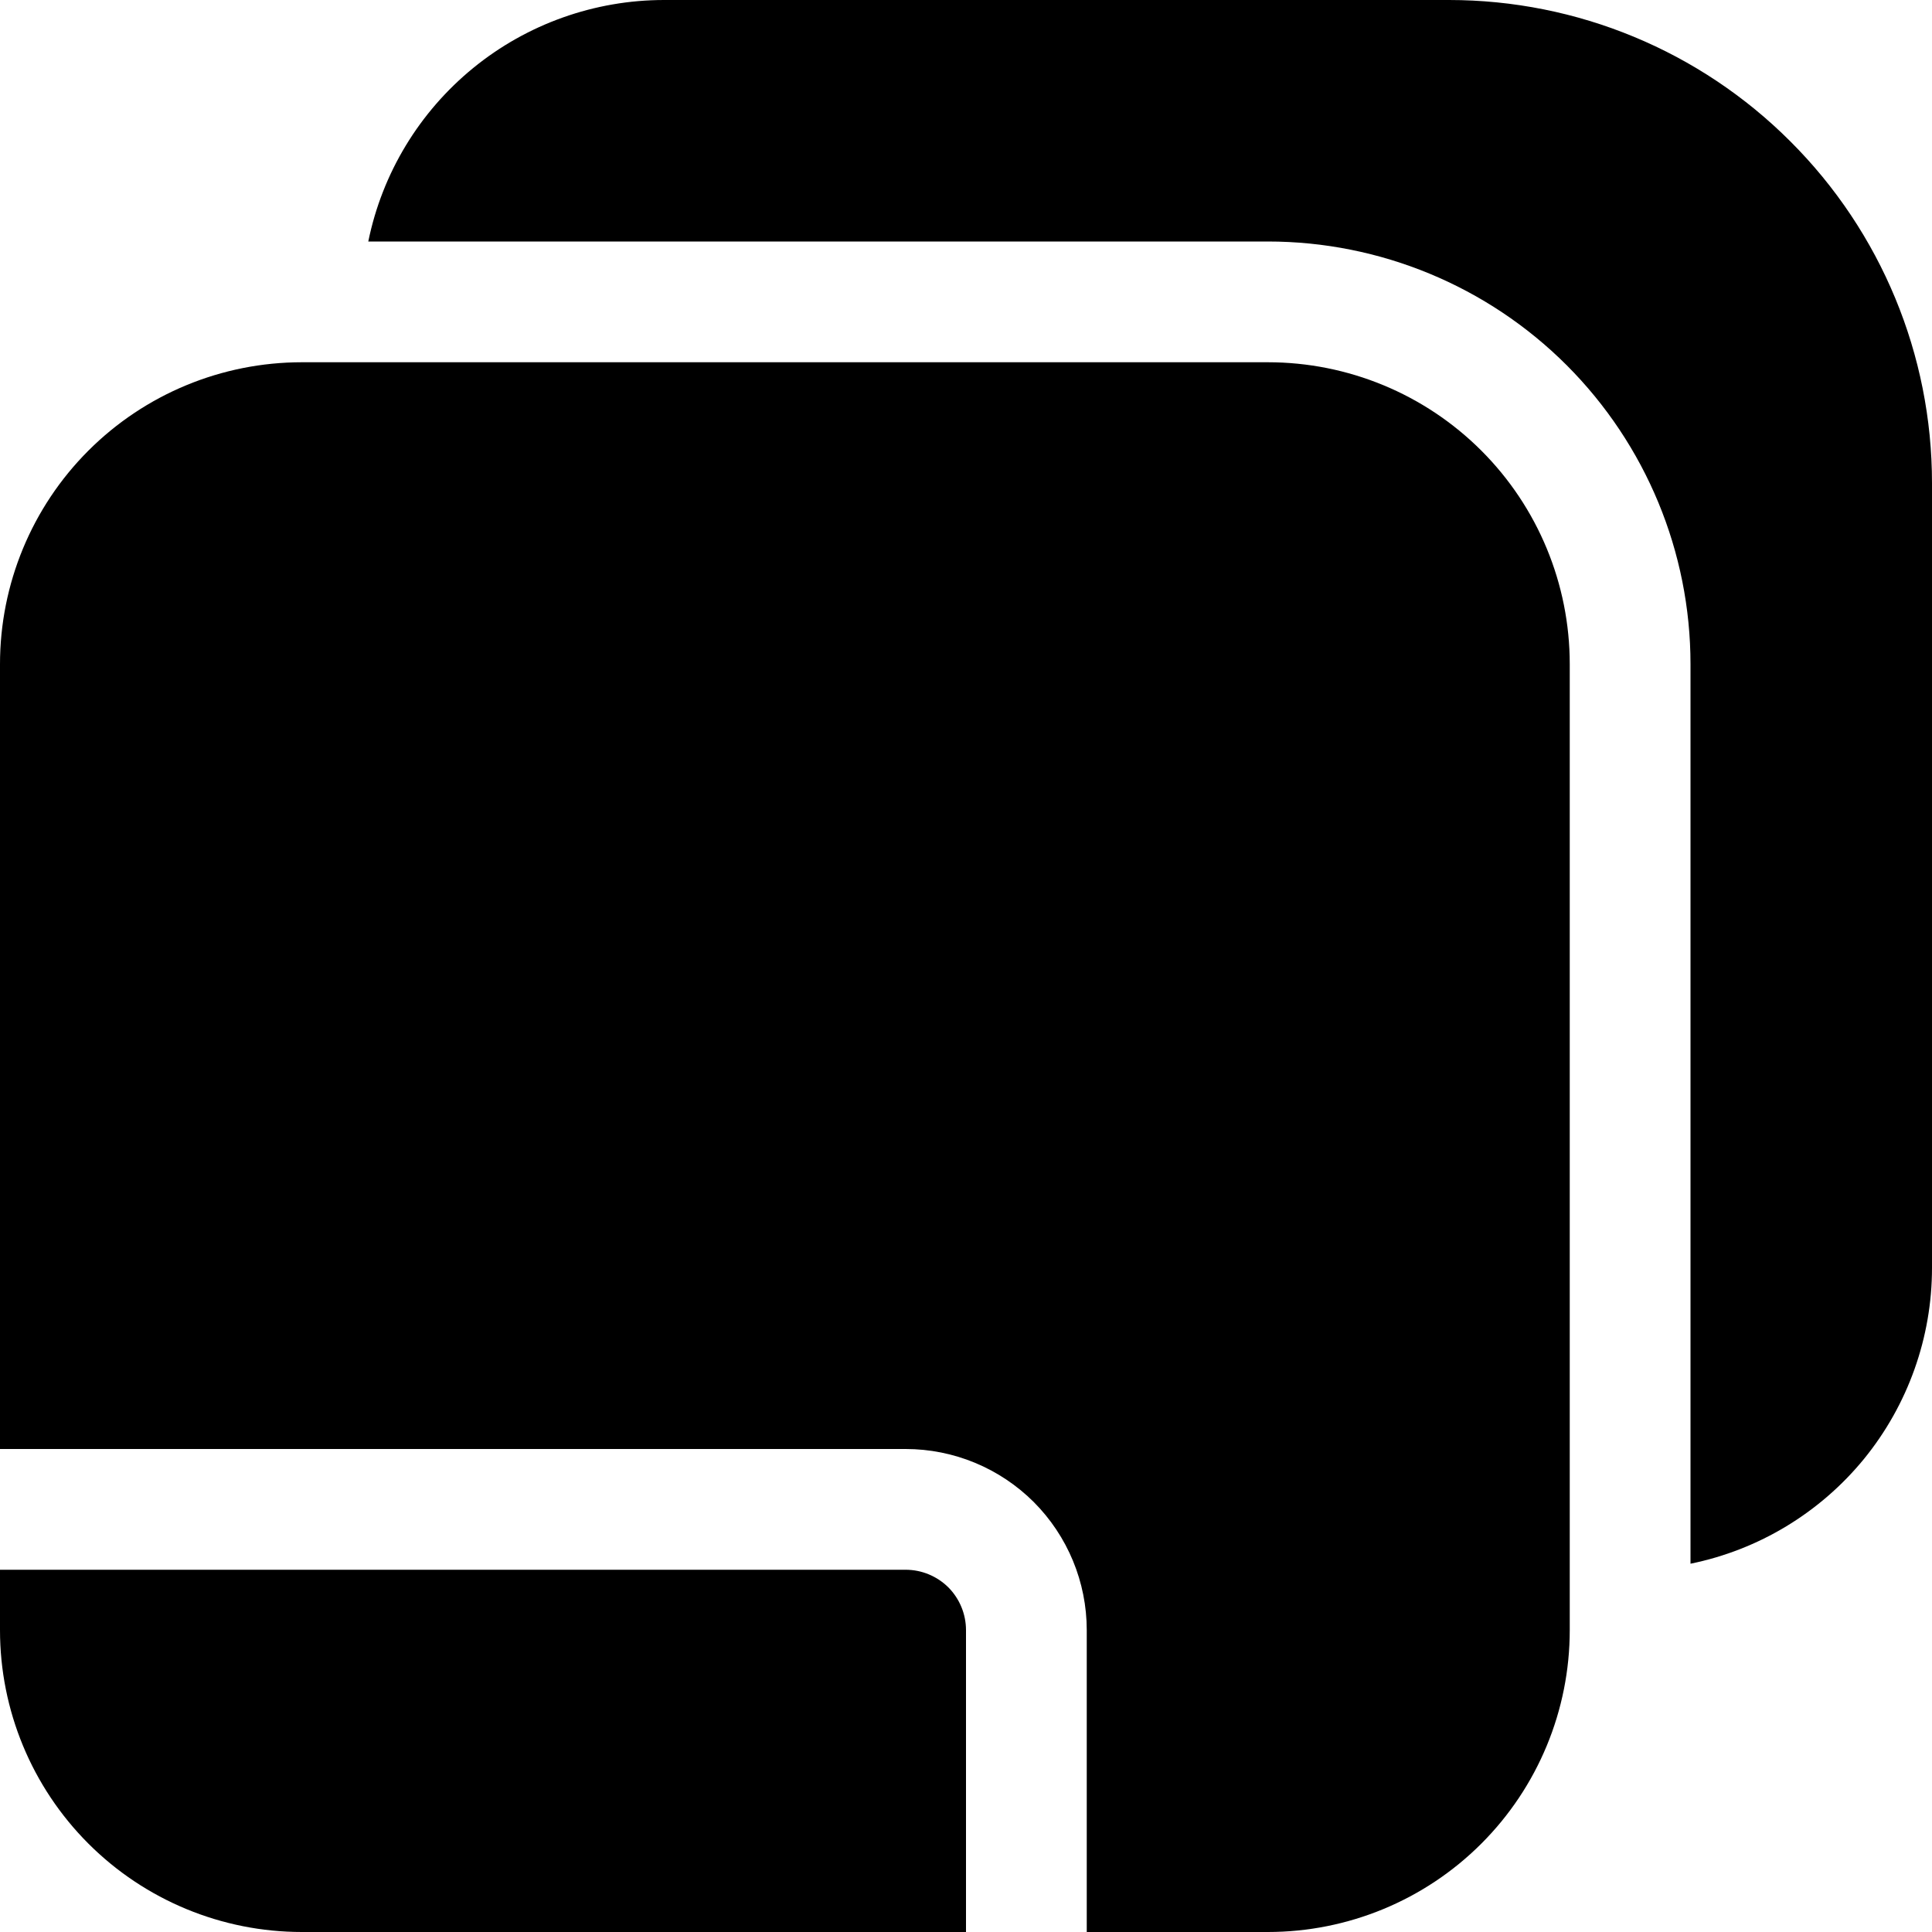 <svg width="16" height="16" viewBox="0 0 16 16" fill="none" xmlns="http://www.w3.org/2000/svg">
<path d="M3.05 2H10.5C11.428 2 12.319 2.369 12.975 3.025C13.631 3.682 14 4.572 14 5.5V12.95C14.565 12.835 15.072 12.528 15.437 12.082C15.801 11.635 16 11.076 16 10.5V4C16 2.939 15.579 1.922 14.828 1.172C14.078 0.421 13.061 5.21142e-08 12 5.21142e-08H5.5C4.924 -0 4.365 0.199 3.919 0.563C3.472 0.928 3.165 1.435 3.05 2ZM0 5.5C0 4.837 0.263 4.201 0.732 3.732C1.201 3.263 1.837 3 2.5 3H10.5C11.163 3 11.799 3.263 12.268 3.732C12.737 4.201 13 4.837 13 5.5V13.5C13 14.163 12.737 14.799 12.268 15.268C11.799 15.737 11.163 16 10.5 16H9V13.5C9 13.102 8.842 12.721 8.561 12.439C8.279 12.158 7.898 12 7.5 12H0V5.5ZM8 13.5V16H2.5C1.837 16 1.201 15.737 0.732 15.268C0.263 14.799 0 14.163 0 13.5V13H7.5C7.633 13 7.76 13.053 7.854 13.146C7.947 13.24 8 13.367 8 13.5Z" fill="black"/>
</svg>
